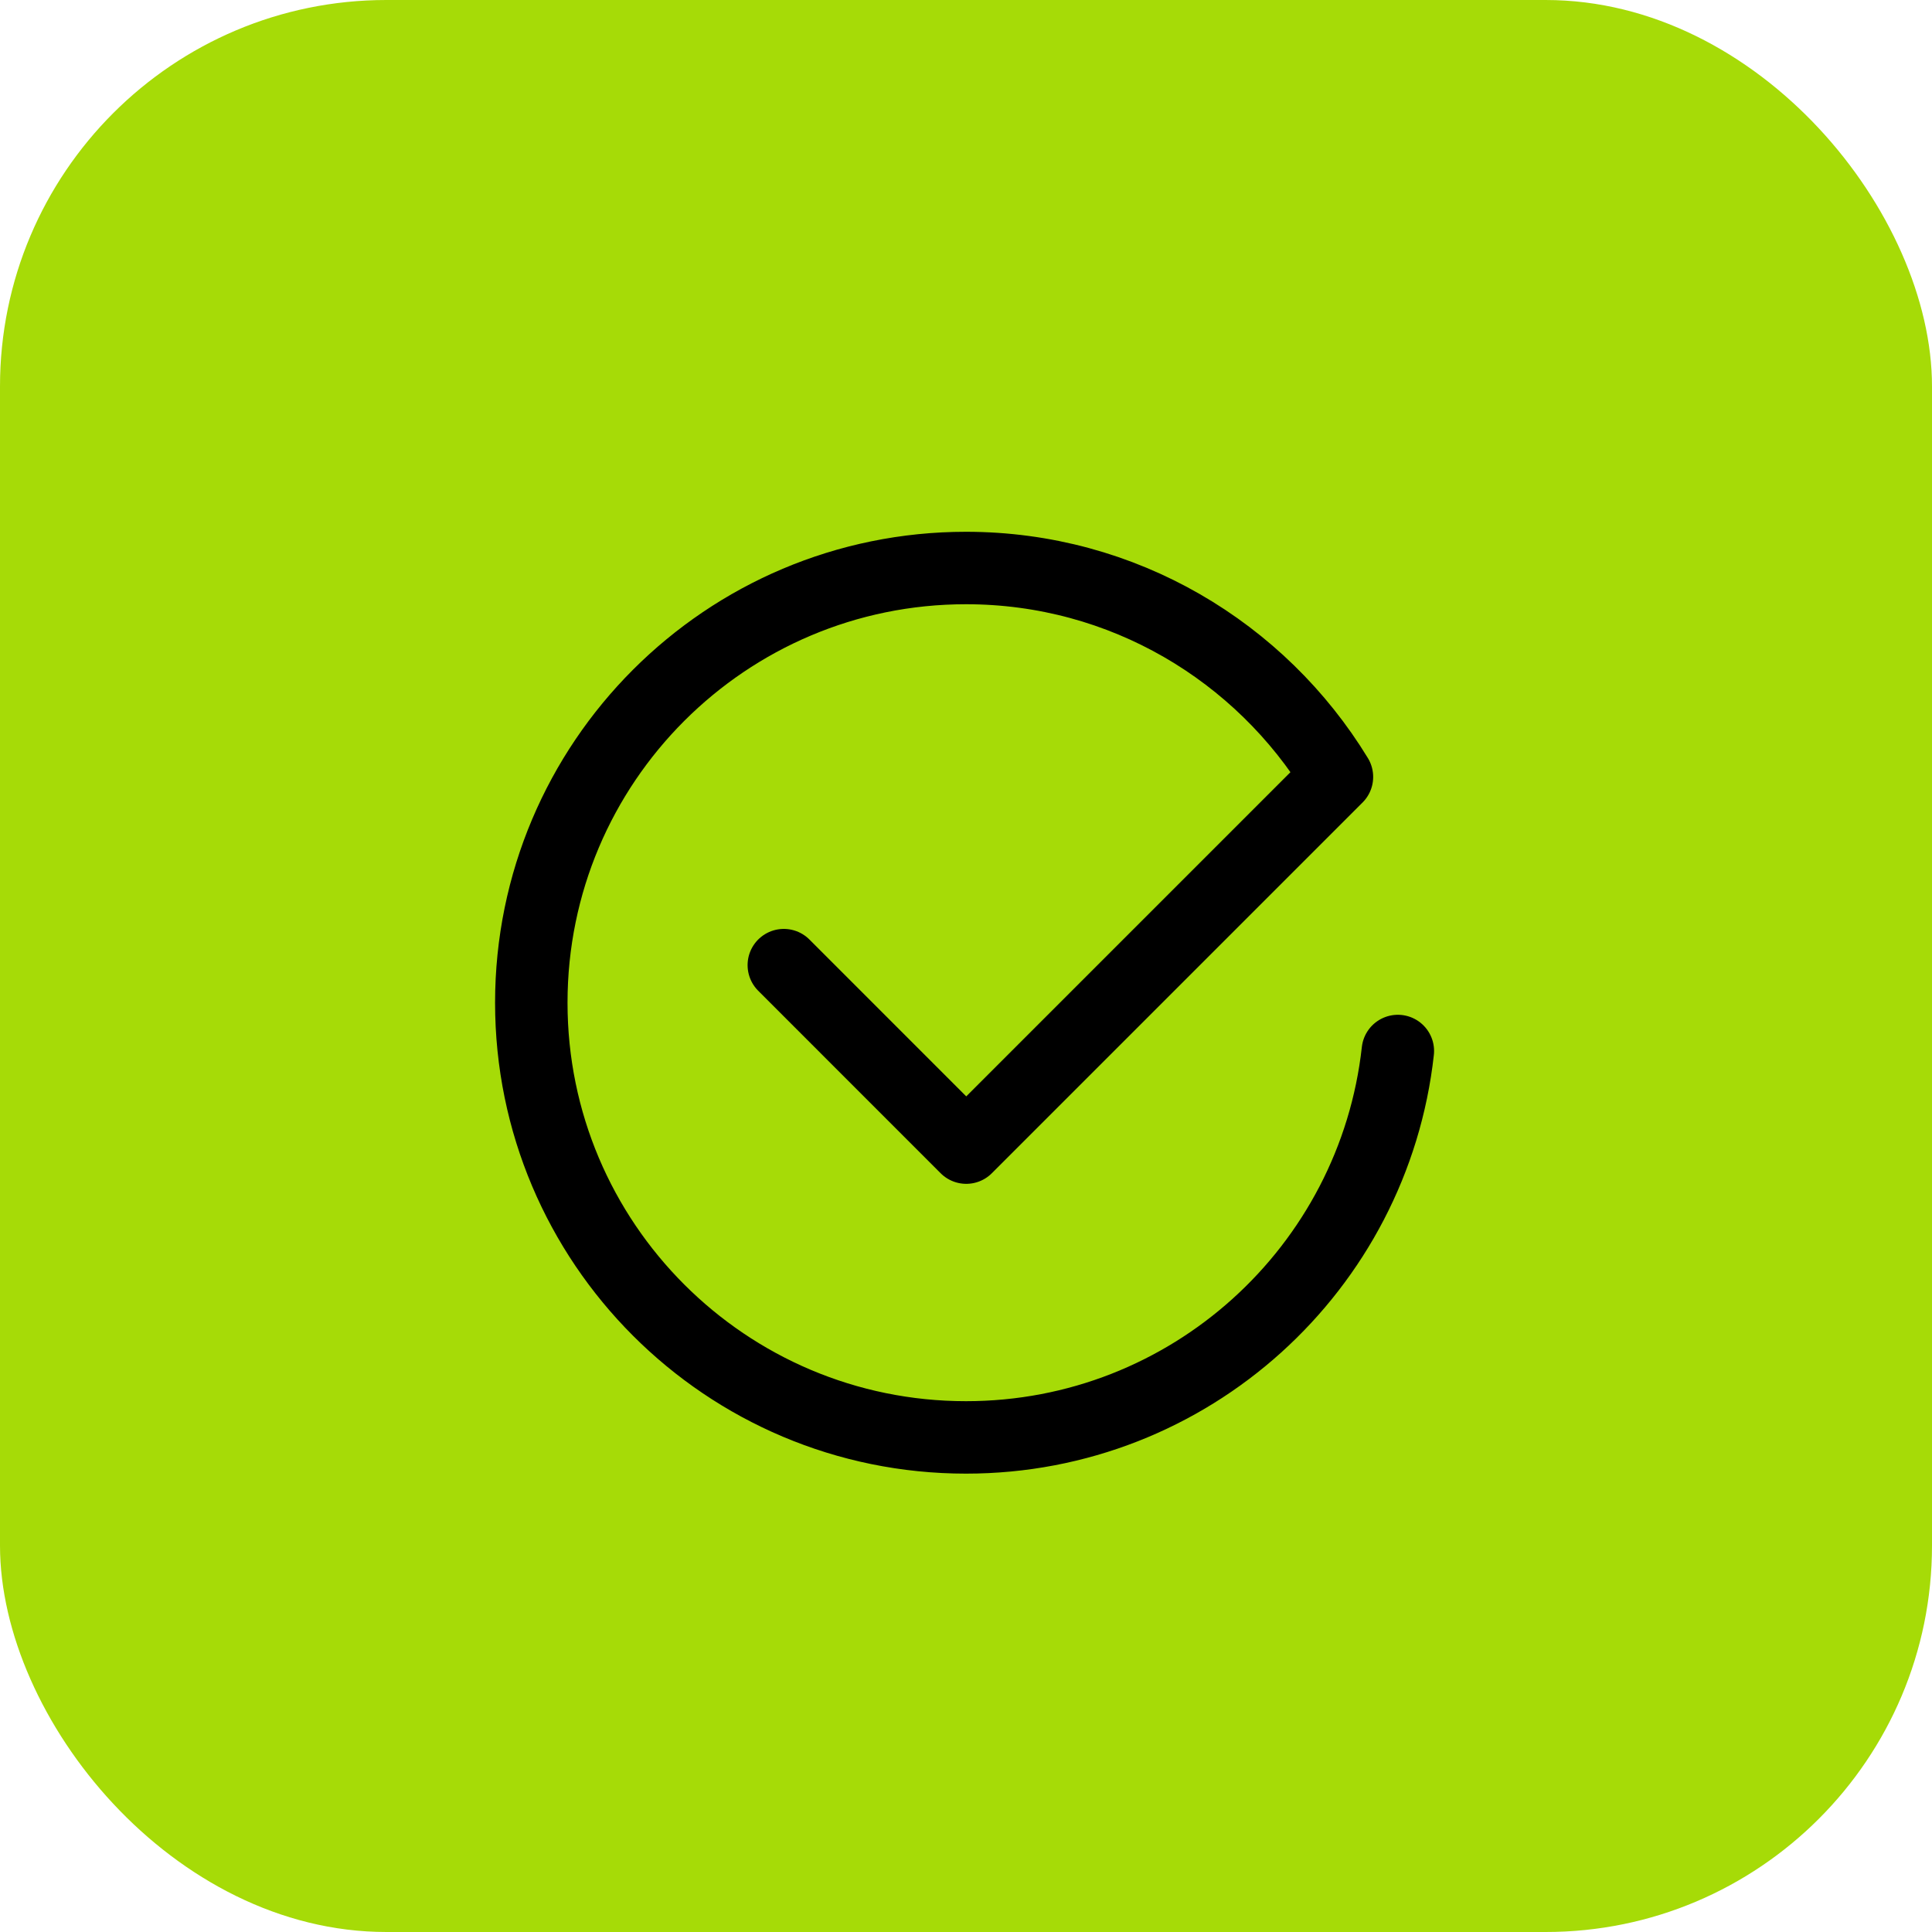 <svg width="40" height="40" viewBox="0 0 40 40" fill="none" xmlns="http://www.w3.org/2000/svg">
<rect width="40" height="40" rx="8" fill="#A6DB07"/>
<path d="M16.228 19.982L20.005 23.76L27.68 16.085C26.1 13.495 23.256 11.76 20 11.76C15.029 11.76 11 15.789 11 20.76C11 25.731 15.029 29.76 20 29.76C24.632 29.76 28.443 26.26 28.941 21.76" stroke="black" stroke-width="1.5" stroke-linecap="round" stroke-linejoin="round"/>
</svg>
